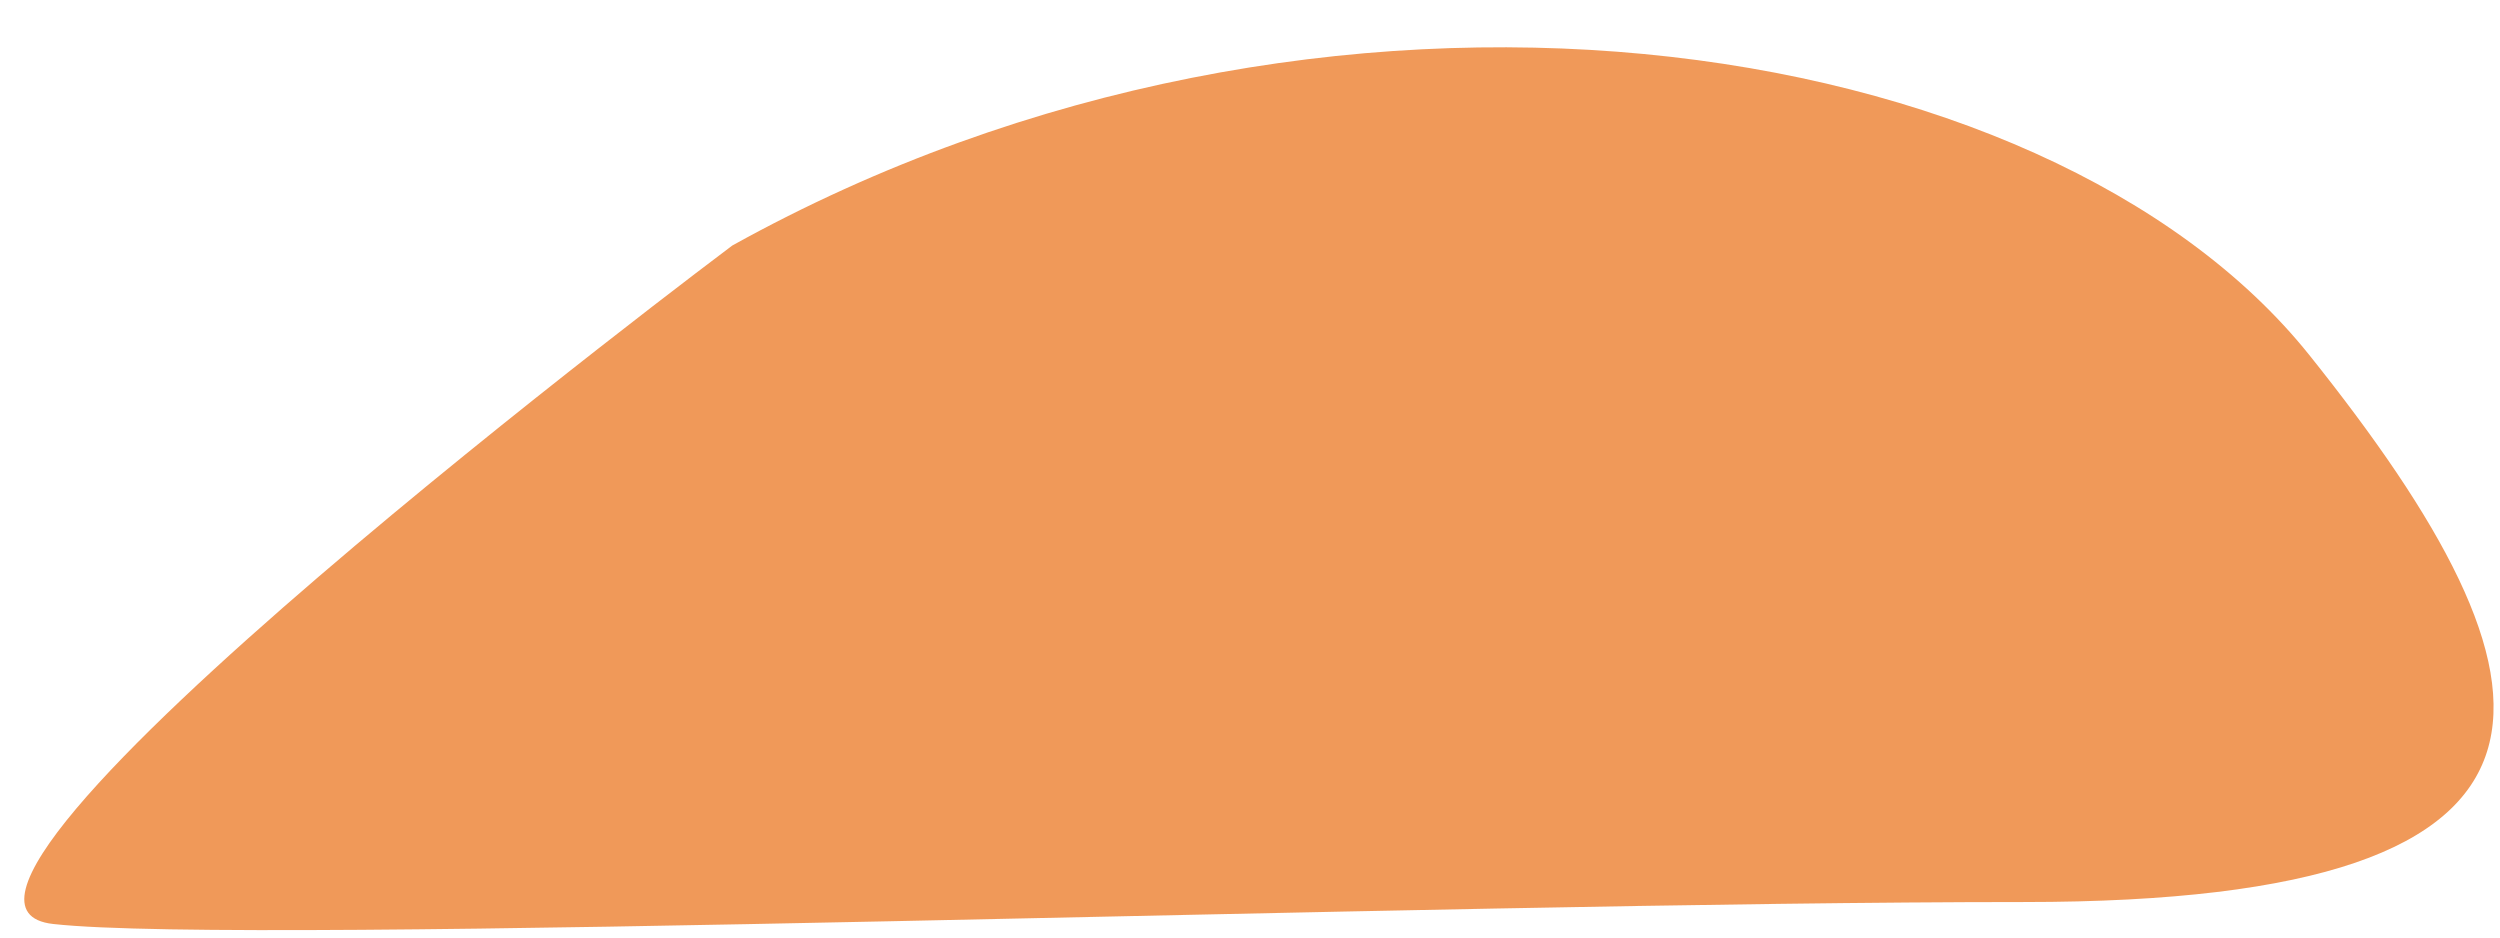 <?xml version="1.0" encoding="UTF-8" standalone="no"?><svg width='32' height='12' viewBox='0 0 32 12' fill='none' xmlns='http://www.w3.org/2000/svg'>
<path d='M9.373 3.143C16.943 -1.061 26.194 0.343 29.558 4.543C32.921 8.747 33.48 11.546 25.91 11.546C18.34 11.546 3.204 12.108 0.68 11.827C-1.841 11.546 9.373 3.143 9.373 3.143Z' fill='#F09959'/>
</svg>
